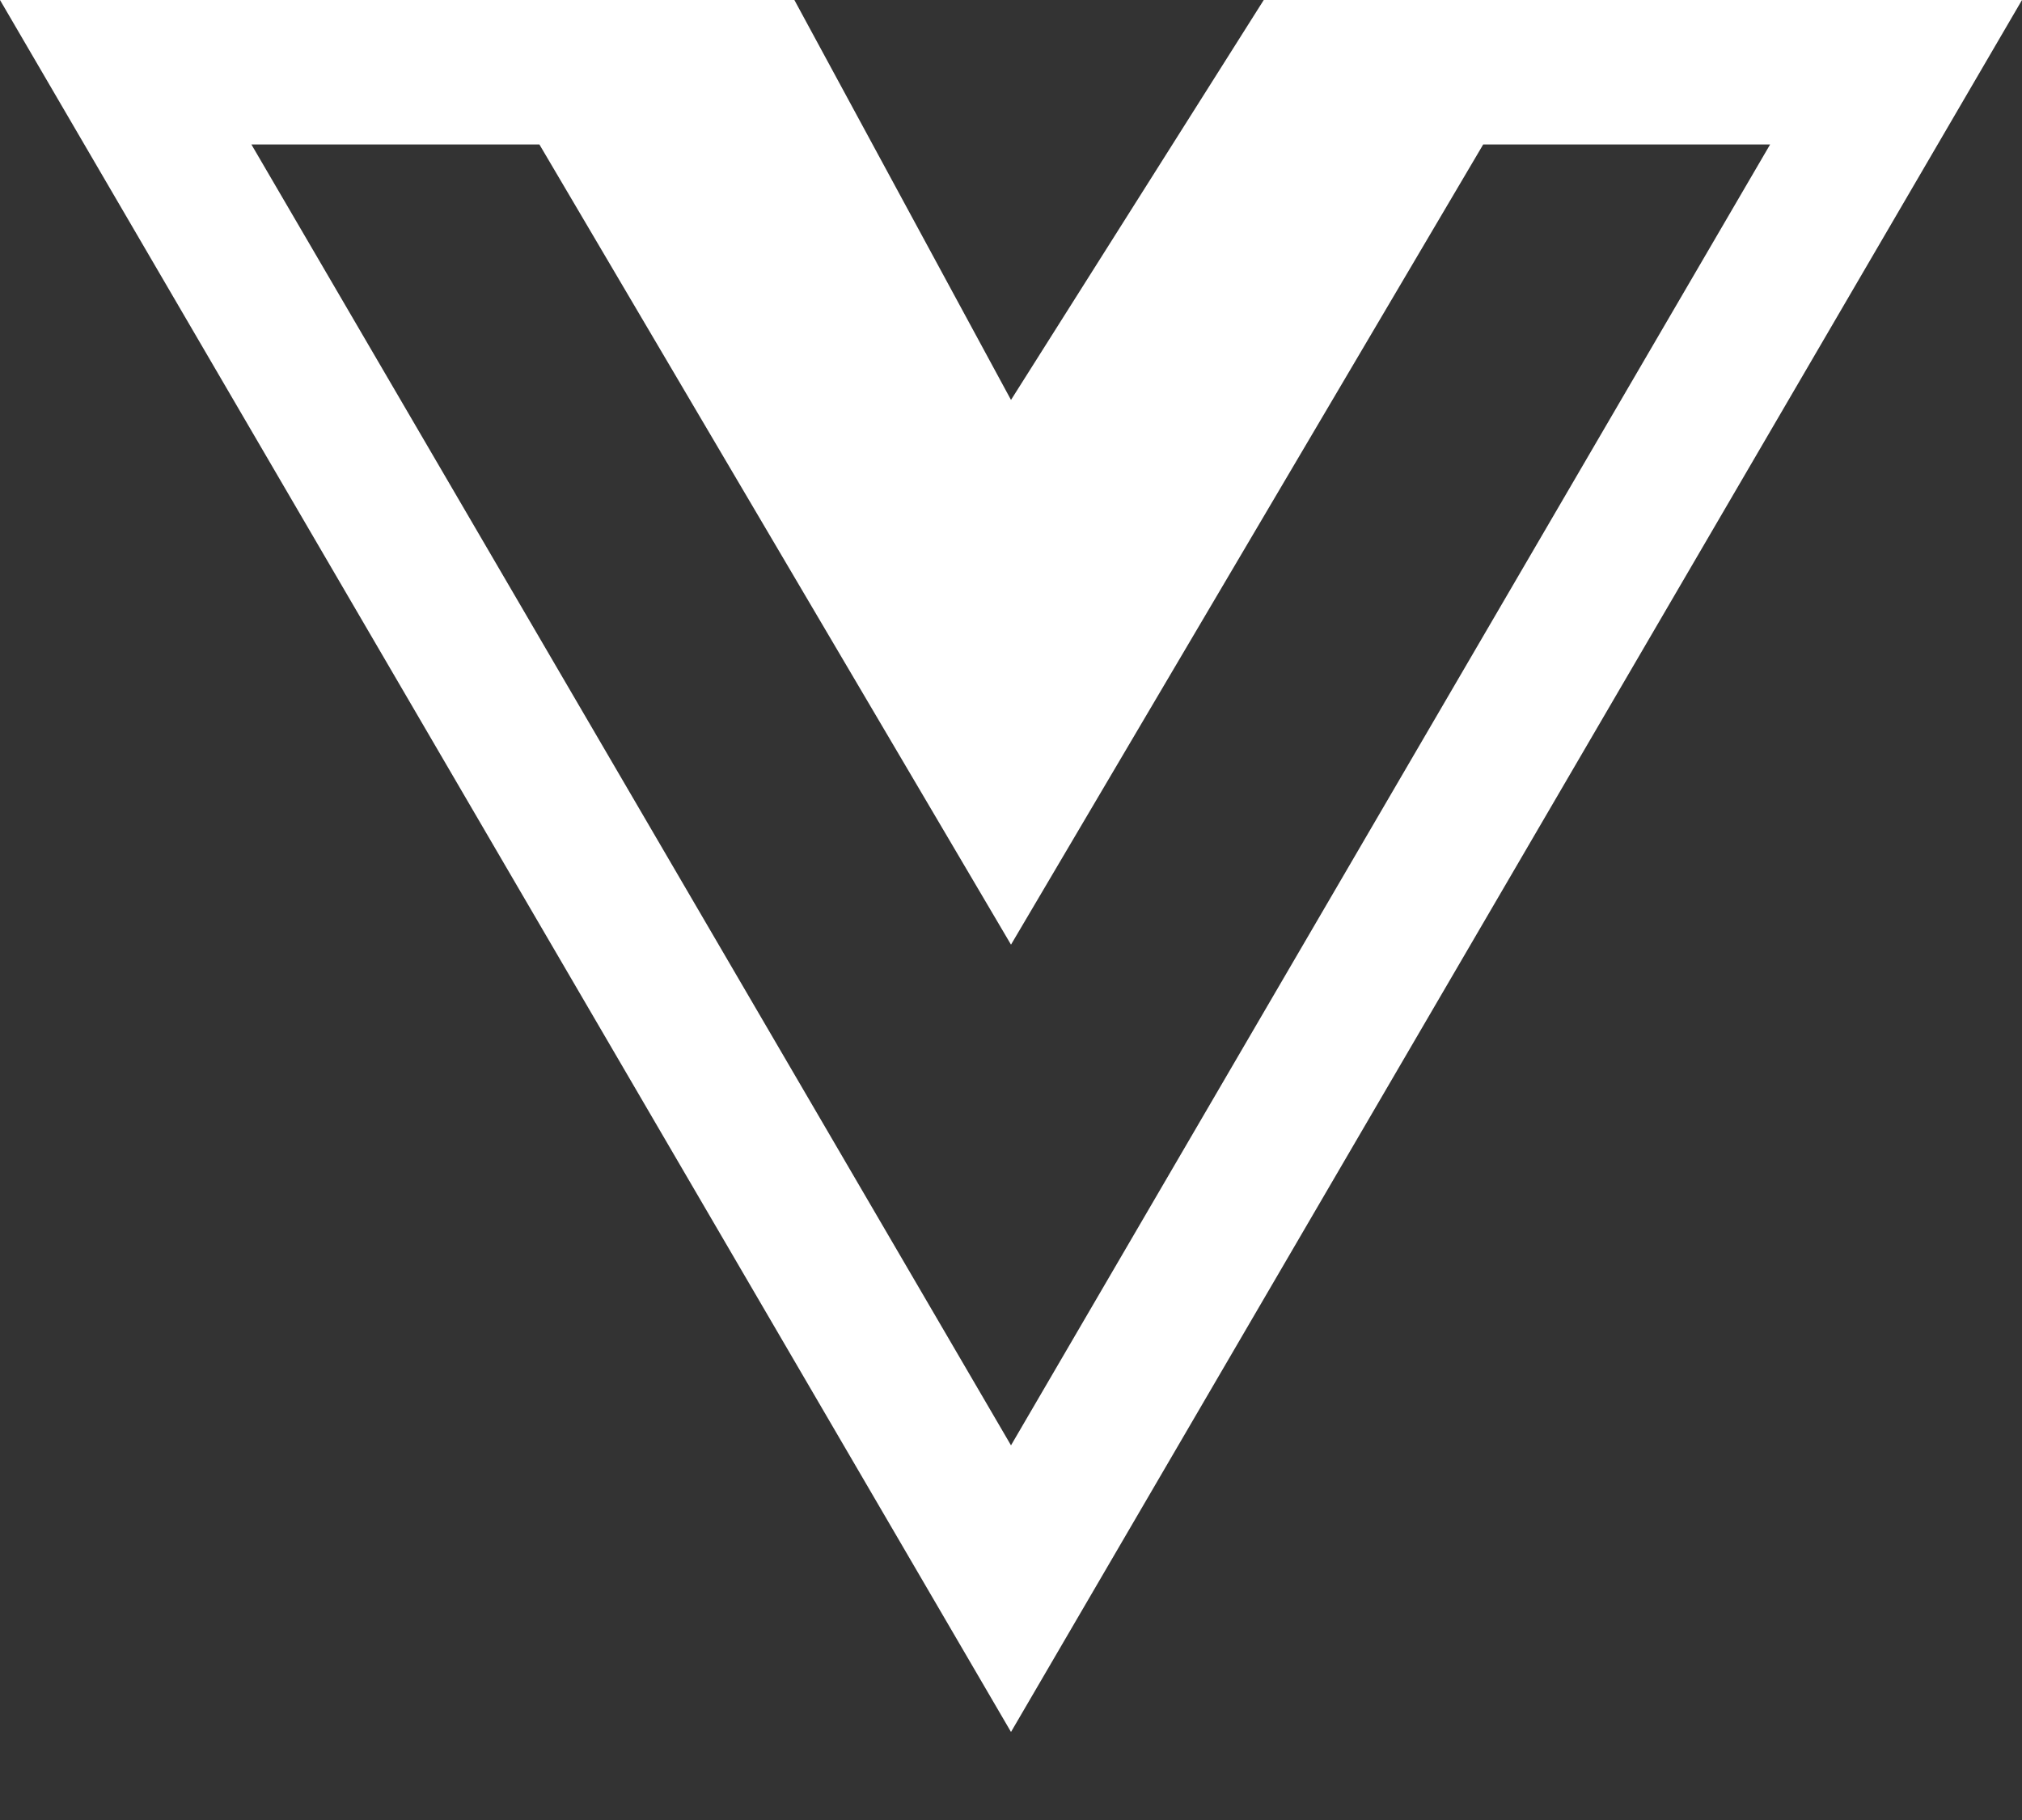 <svg width="30" height="27" viewBox="0 0 30 27" fill="none" xmlns="http://www.w3.org/2000/svg">
<rect x="0" y="0" width="30" height="27" fill="#333333" stroke="none"/>
<path fill-rule="evenodd" clip-rule="evenodd" d="M18.75 0H30L15 25.694L0 0H11.786L15 5.933L18.75 0ZM15 14.014L8.003 2.143H3.73L15 21.442L26.263 2.143H22.006L15 14.014Z" fill="white"/>
</svg>

